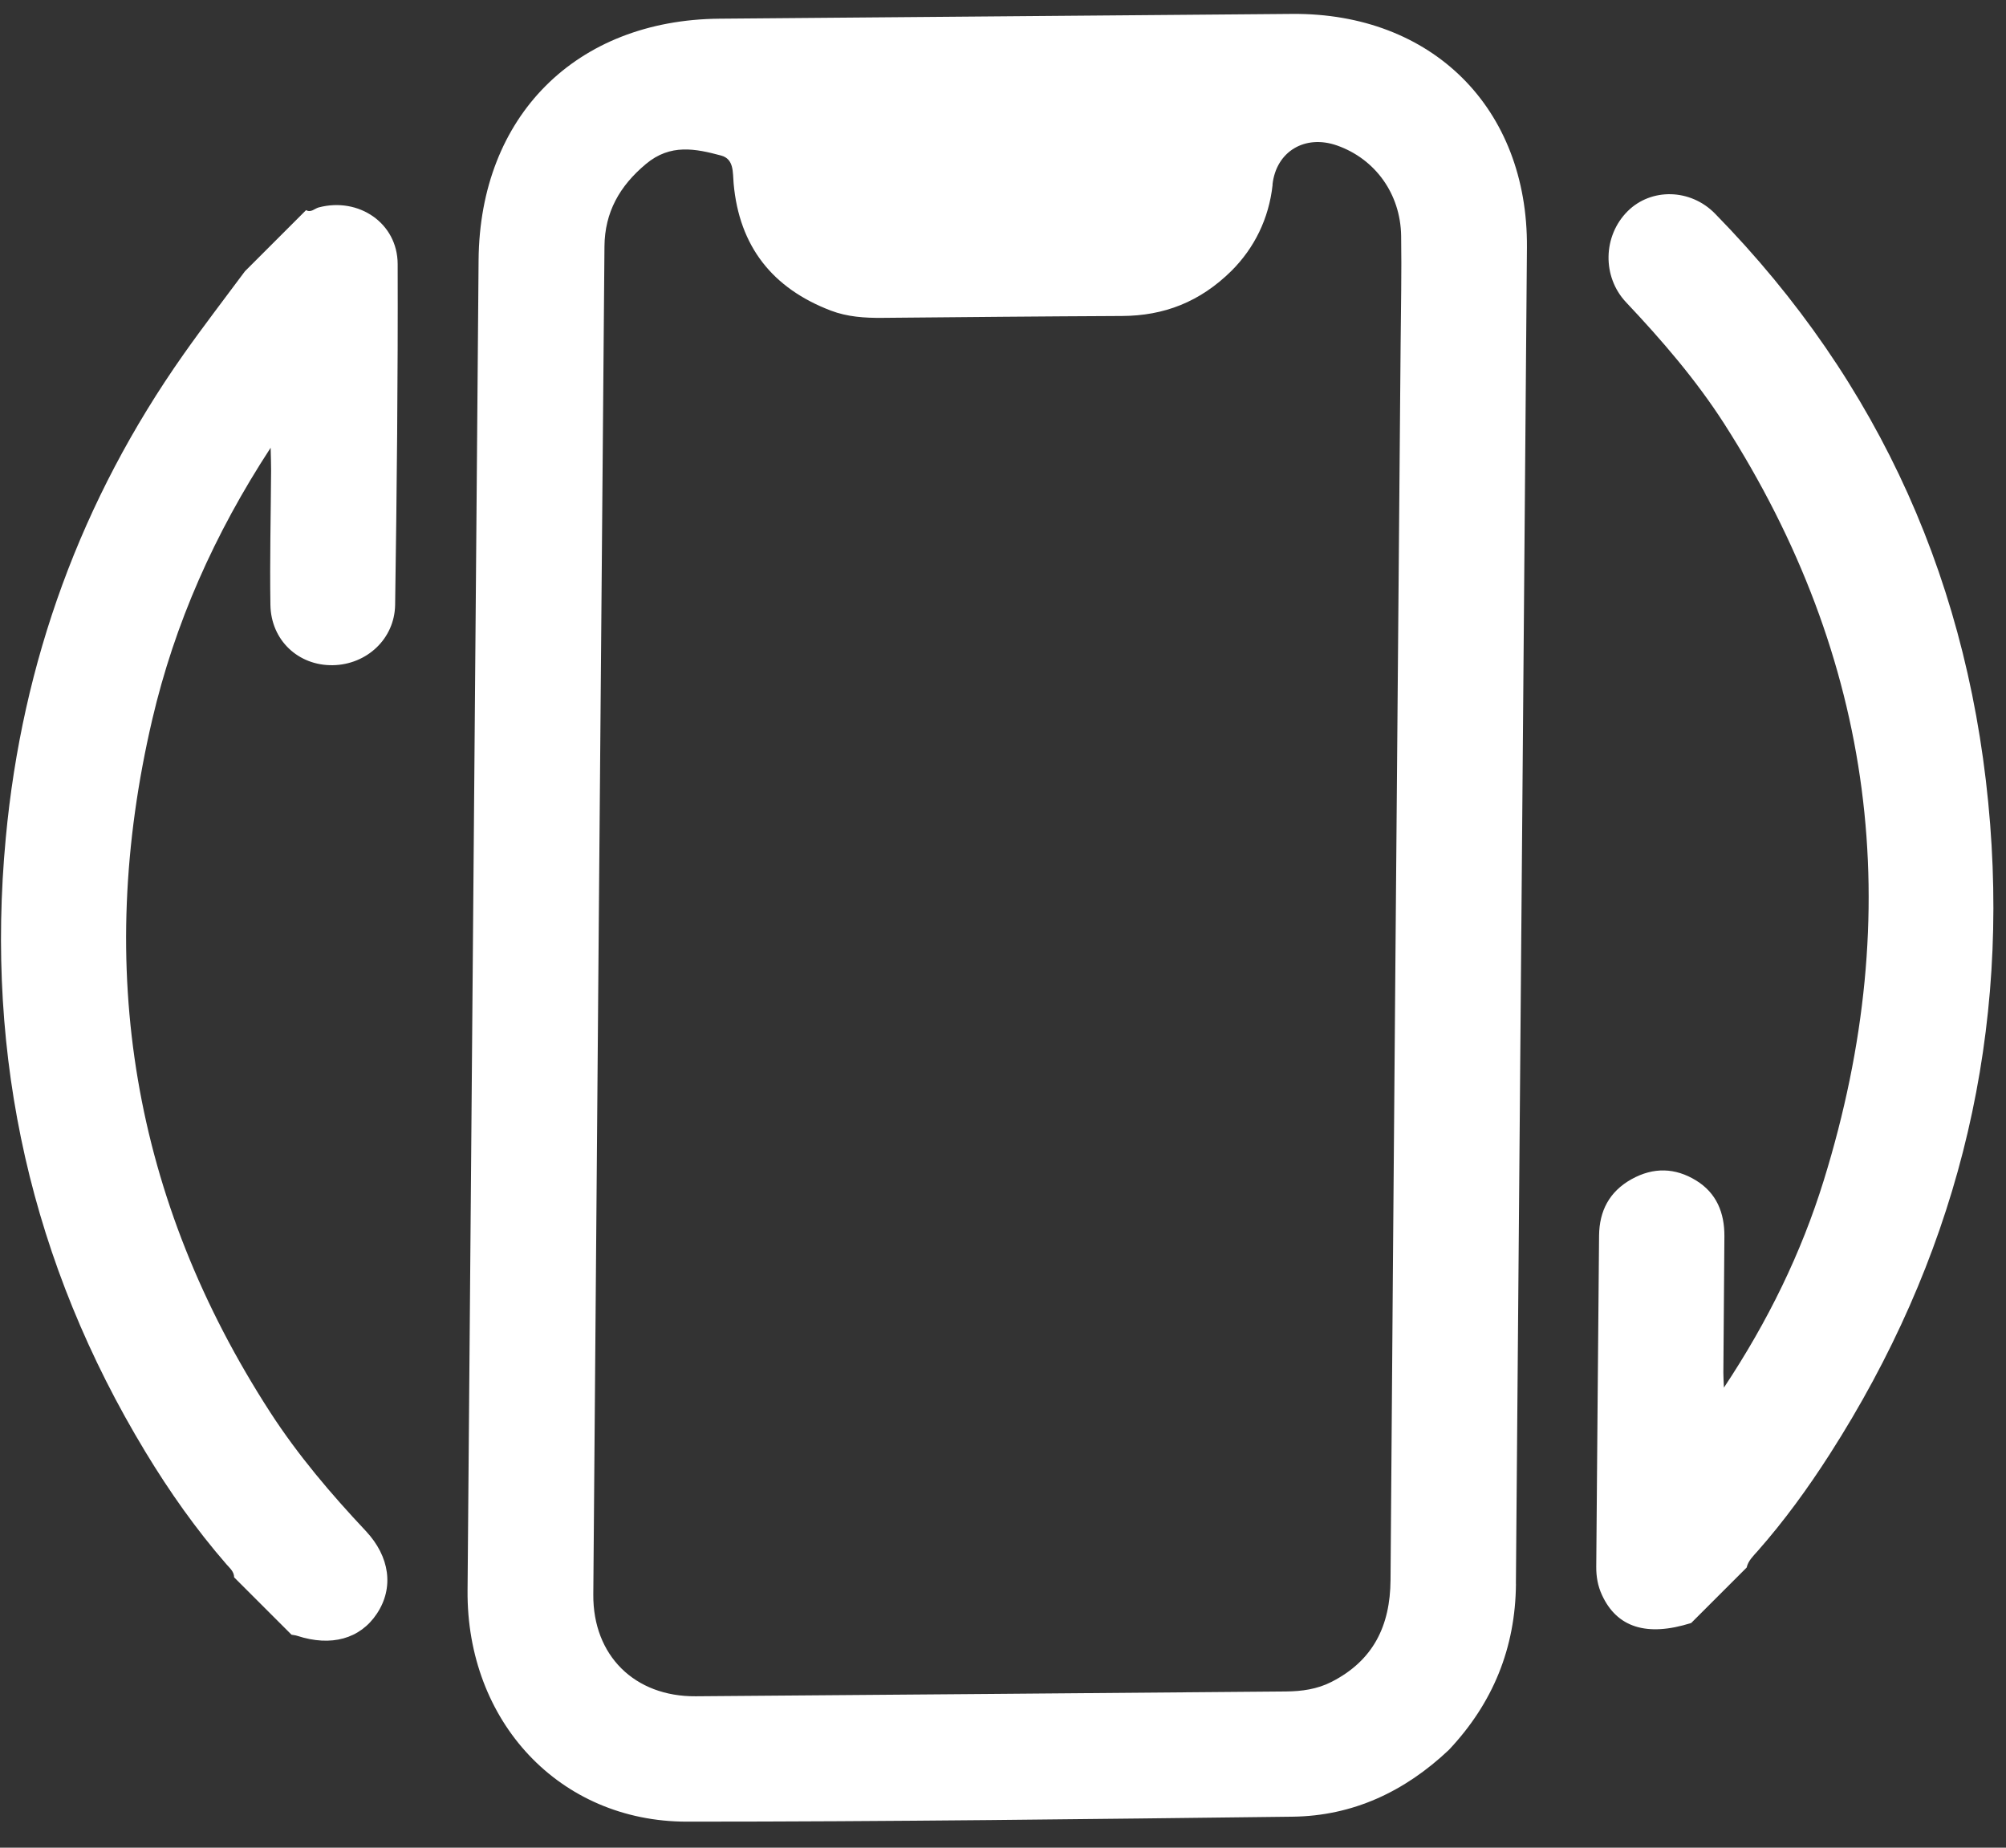 <svg width="76" height="70" viewBox="0 0 76 70" fill="none" xmlns="http://www.w3.org/2000/svg">
<rect x="0" y="0" width="76" height="70" fill="#333333" stroke="none"/>
<path d="M11.596 7.961C11.781 8.068 11.918 7.901 12.073 7.859C13.581 7.458 15.061 8.446 15.066 10.003C15.079 14.305 15.034 18.61 14.97 22.913C14.95 24.212 13.884 25.181 12.607 25.201C11.306 25.222 10.266 24.258 10.245 22.915C10.218 21.22 10.261 19.523 10.271 17.826C10.272 17.585 10.262 17.345 10.254 16.963C8.119 20.233 6.618 23.622 5.767 27.264C3.565 36.69 5.031 45.456 10.24 53.508C11.288 55.127 12.537 56.595 13.857 57.999C14.771 58.973 14.933 60.153 14.276 61.138C13.642 62.09 12.547 62.392 11.261 61.973C11.193 61.95 11.118 61.945 11.045 61.931C10.321 61.207 9.596 60.482 8.871 59.758C8.868 59.538 8.708 59.411 8.582 59.266C7.43 57.942 6.421 56.511 5.512 55.009C1.192 47.877 -0.565 40.102 0.219 31.744C0.84 25.077 3.065 18.944 6.957 13.42C7.706 12.356 8.504 11.323 9.28 10.277C10.052 9.505 10.824 8.733 11.596 7.961ZM66.175 59.383C66.233 59.129 66.42 58.955 66.582 58.771C67.6 57.618 68.5 56.376 69.327 55.085C74.013 47.773 76.066 39.803 75.4 31.232C74.701 22.258 71.254 14.506 64.978 8.095C64.046 7.142 62.56 7.116 61.671 7.996C60.724 8.935 60.695 10.487 61.607 11.453C62.963 12.89 64.254 14.387 65.323 16.051C71.018 24.944 72.257 34.513 69.097 44.715C68.244 47.47 66.986 50.05 65.313 52.57C65.303 52.296 65.29 52.151 65.292 52.006C65.303 50.286 65.317 48.564 65.331 46.841C65.338 45.945 65.032 45.197 64.259 44.722C63.473 44.24 62.648 44.208 61.812 44.674C60.969 45.144 60.593 45.879 60.583 46.808C60.543 50.989 60.512 55.171 60.476 59.353C60.473 59.727 60.534 60.083 60.691 60.422C61.257 61.658 62.391 62.018 64.073 61.487L66.178 59.383L66.175 59.383ZM57.432 60.004C57.569 43.128 57.716 26.253 57.85 9.377C57.89 4.092 54.255 0.484 48.955 0.527C41.724 0.585 34.489 0.645 27.258 0.708C21.819 0.755 18.178 4.404 18.132 9.847C18.082 15.972 18.03 22.098 17.98 28.223C17.892 38.9 17.802 49.577 17.714 60.254C17.673 65.216 21.192 69.01 26.017 69.013C33.667 69.014 41.319 68.915 48.97 68.825C51.258 68.798 53.221 67.873 54.89 66.297C56.564 64.521 57.414 62.432 57.434 60.005L57.432 60.004ZM48.21 6.995C48.346 5.742 49.435 5.082 50.659 5.513C52.099 6.022 53.059 7.339 53.084 8.934C53.106 10.311 53.075 11.689 53.064 13.067C52.933 28.664 52.796 44.263 52.682 59.86C52.67 61.6 52.024 62.914 50.442 63.72C49.902 63.995 49.319 64.076 48.72 64.081C41.266 64.141 33.812 64.21 26.358 64.263C24.044 64.281 22.461 62.72 22.478 60.409C22.612 43.384 22.759 26.36 22.901 9.335C22.912 8.043 23.471 7.048 24.474 6.211C25.399 5.437 26.351 5.633 27.318 5.892C27.817 6.025 27.757 6.536 27.794 6.948C28.006 9.336 29.268 10.924 31.478 11.767C32.101 12.005 32.766 12.049 33.435 12.042C36.461 12.014 39.488 11.985 42.514 11.971C44.089 11.963 45.456 11.449 46.663 10.254C47.516 9.398 48.074 8.296 48.215 6.995L48.21 6.995Z" fill="white"/>
</svg>
